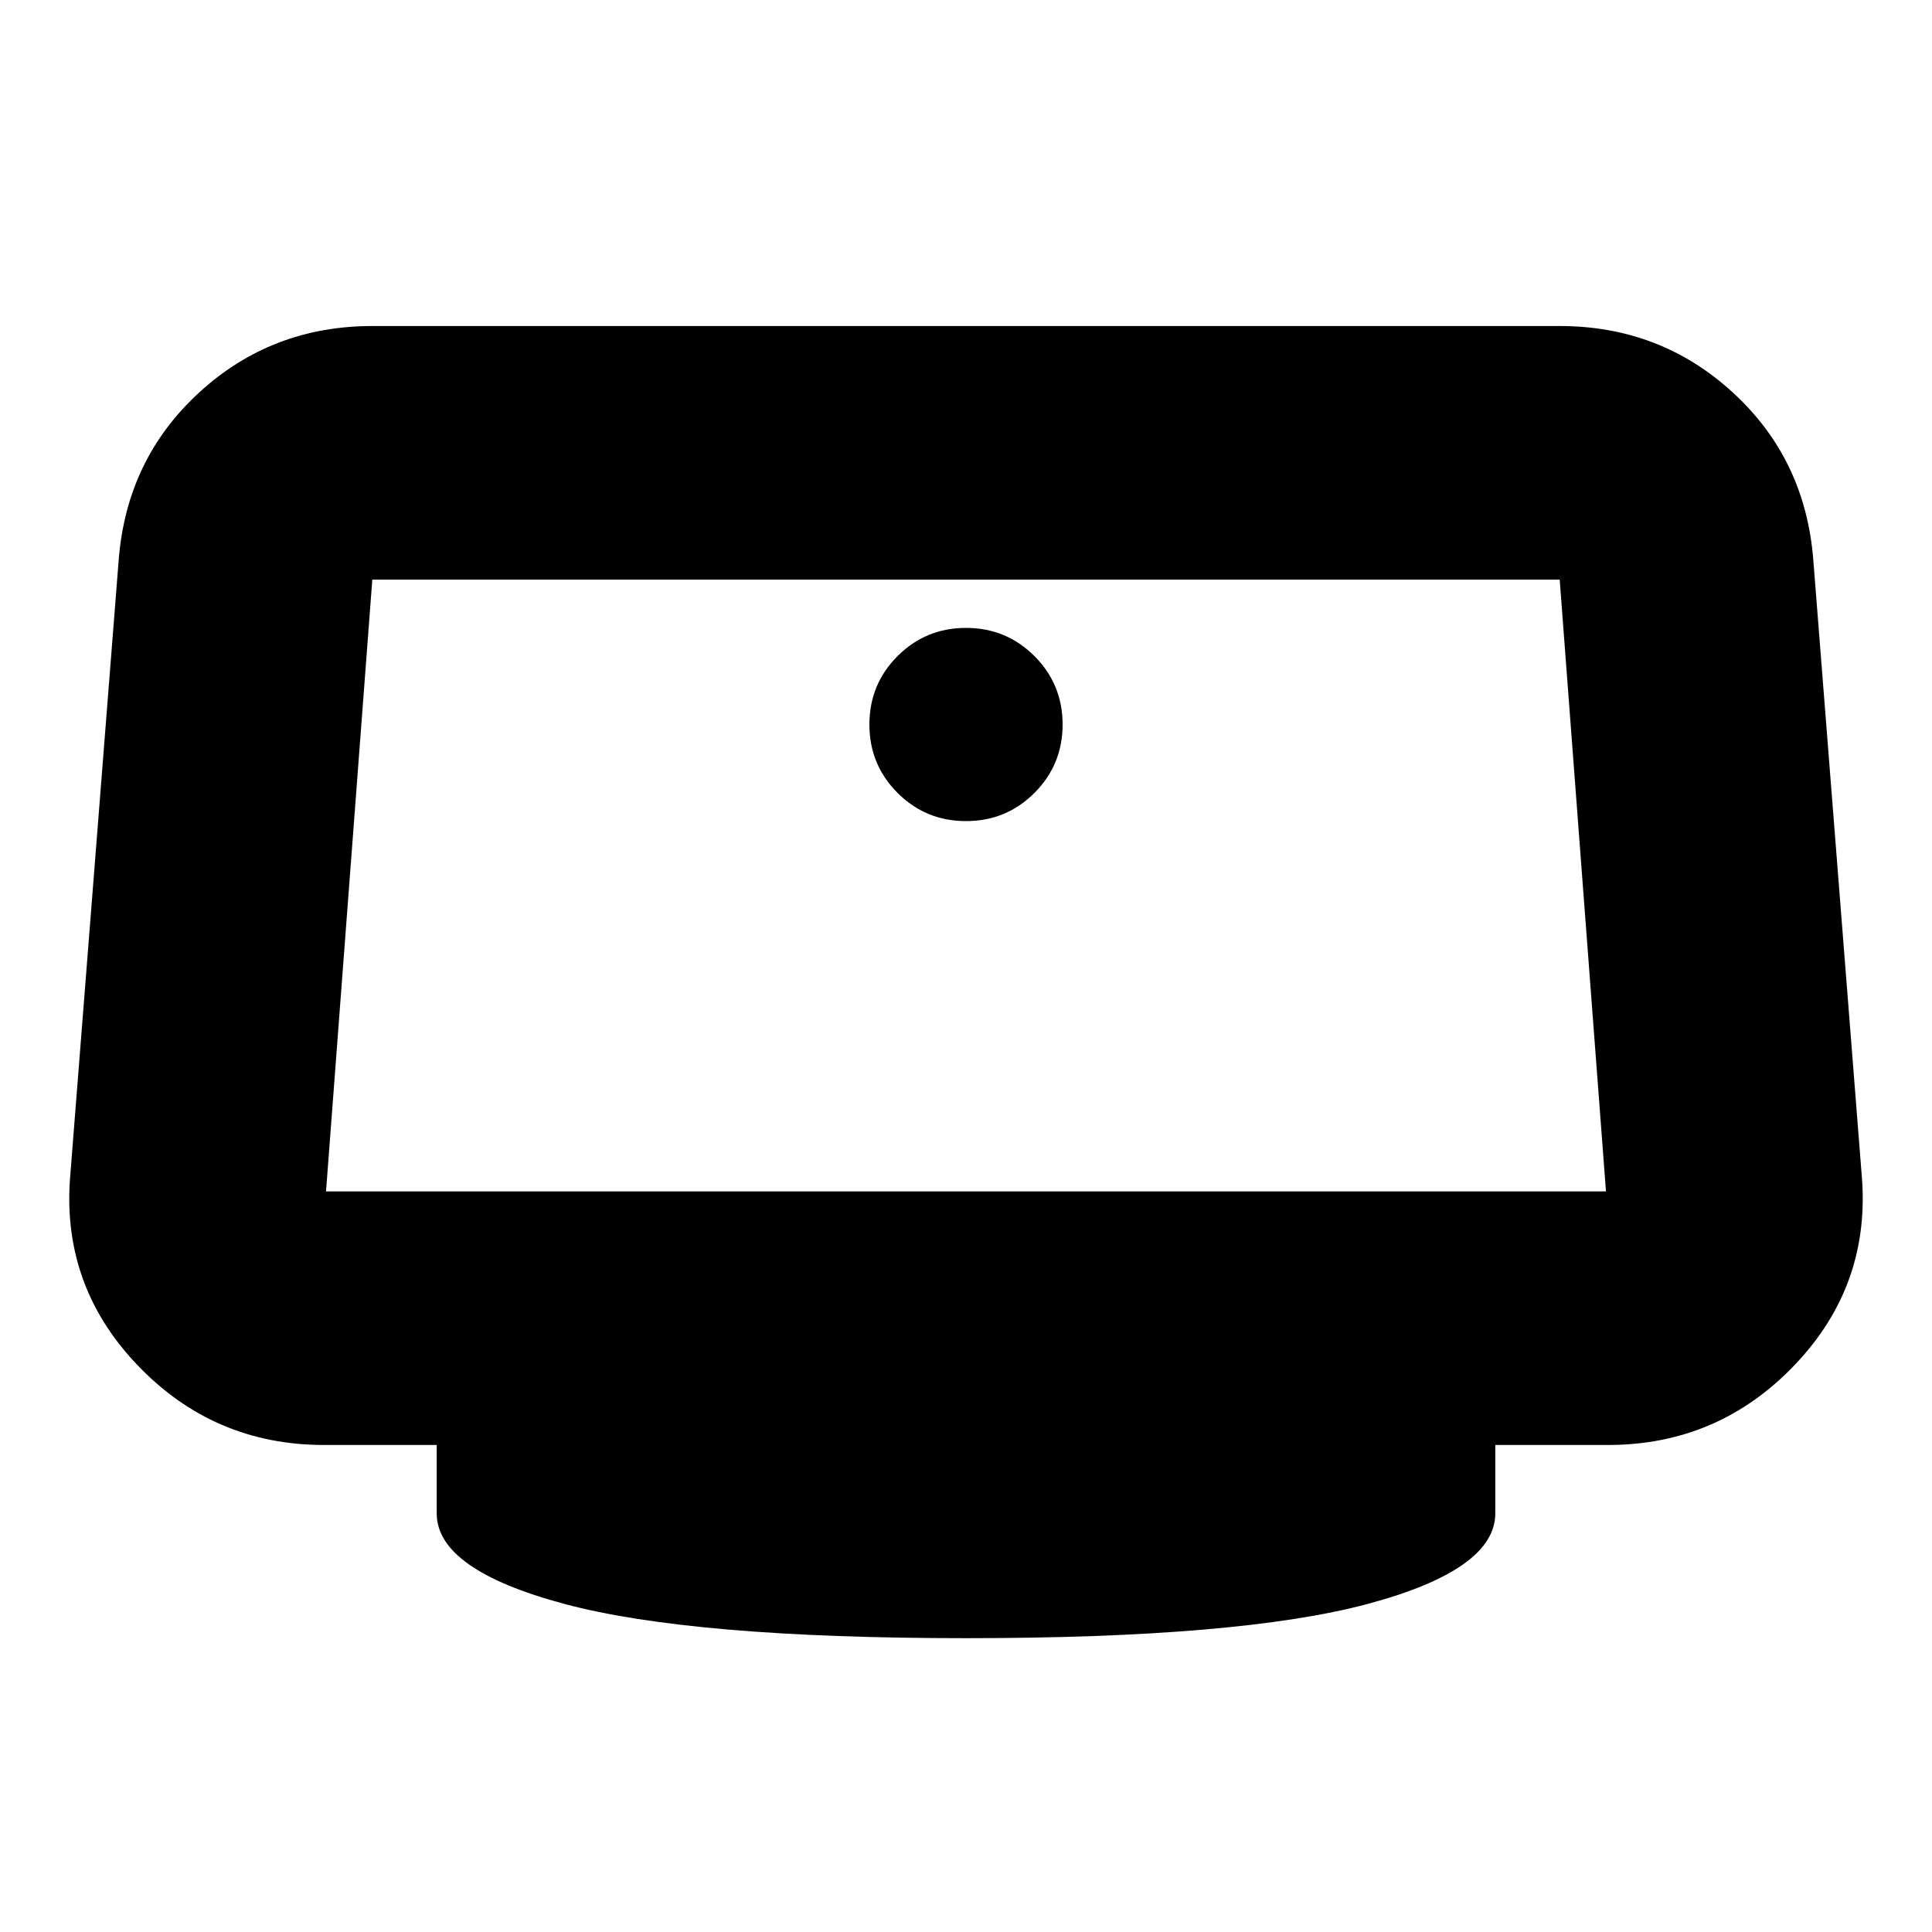 <svg xmlns="http://www.w3.org/2000/svg" height="24" width="24"><path d="M12 10.2Q11.5 10.2 11.15 9.85Q10.8 9.5 10.8 9Q10.8 8.5 11.15 8.15Q11.5 7.8 12 7.8Q12.5 7.8 12.85 8.15Q13.2 8.5 13.2 9Q13.2 9.5 12.85 9.85Q12.5 10.2 12 10.2ZM12 20.35Q8.6 20.35 7.013 19.925Q5.425 19.5 5.425 18.8V17.95H4.025Q2.65 17.95 1.7 16.95Q0.75 15.95 0.875 14.575L1.475 6.95Q1.575 5.7 2.475 4.875Q3.375 4.05 4.625 4.05H19.375Q20.625 4.05 21.525 4.875Q22.425 5.7 22.525 6.95L23.125 14.575Q23.25 15.95 22.3 16.95Q21.35 17.95 19.975 17.95H18.575V18.8Q18.575 19.5 16.988 19.925Q15.4 20.35 12 20.35ZM4.05 14.8H19.95Q19.95 14.8 19.95 14.8Q19.95 14.8 19.95 14.8L19.375 7.2Q19.375 7.2 19.375 7.2Q19.375 7.2 19.375 7.2H4.625Q4.625 7.2 4.625 7.2Q4.625 7.2 4.625 7.2L4.05 14.8Q4.05 14.8 4.05 14.8Q4.05 14.8 4.05 14.8Z"/></svg>